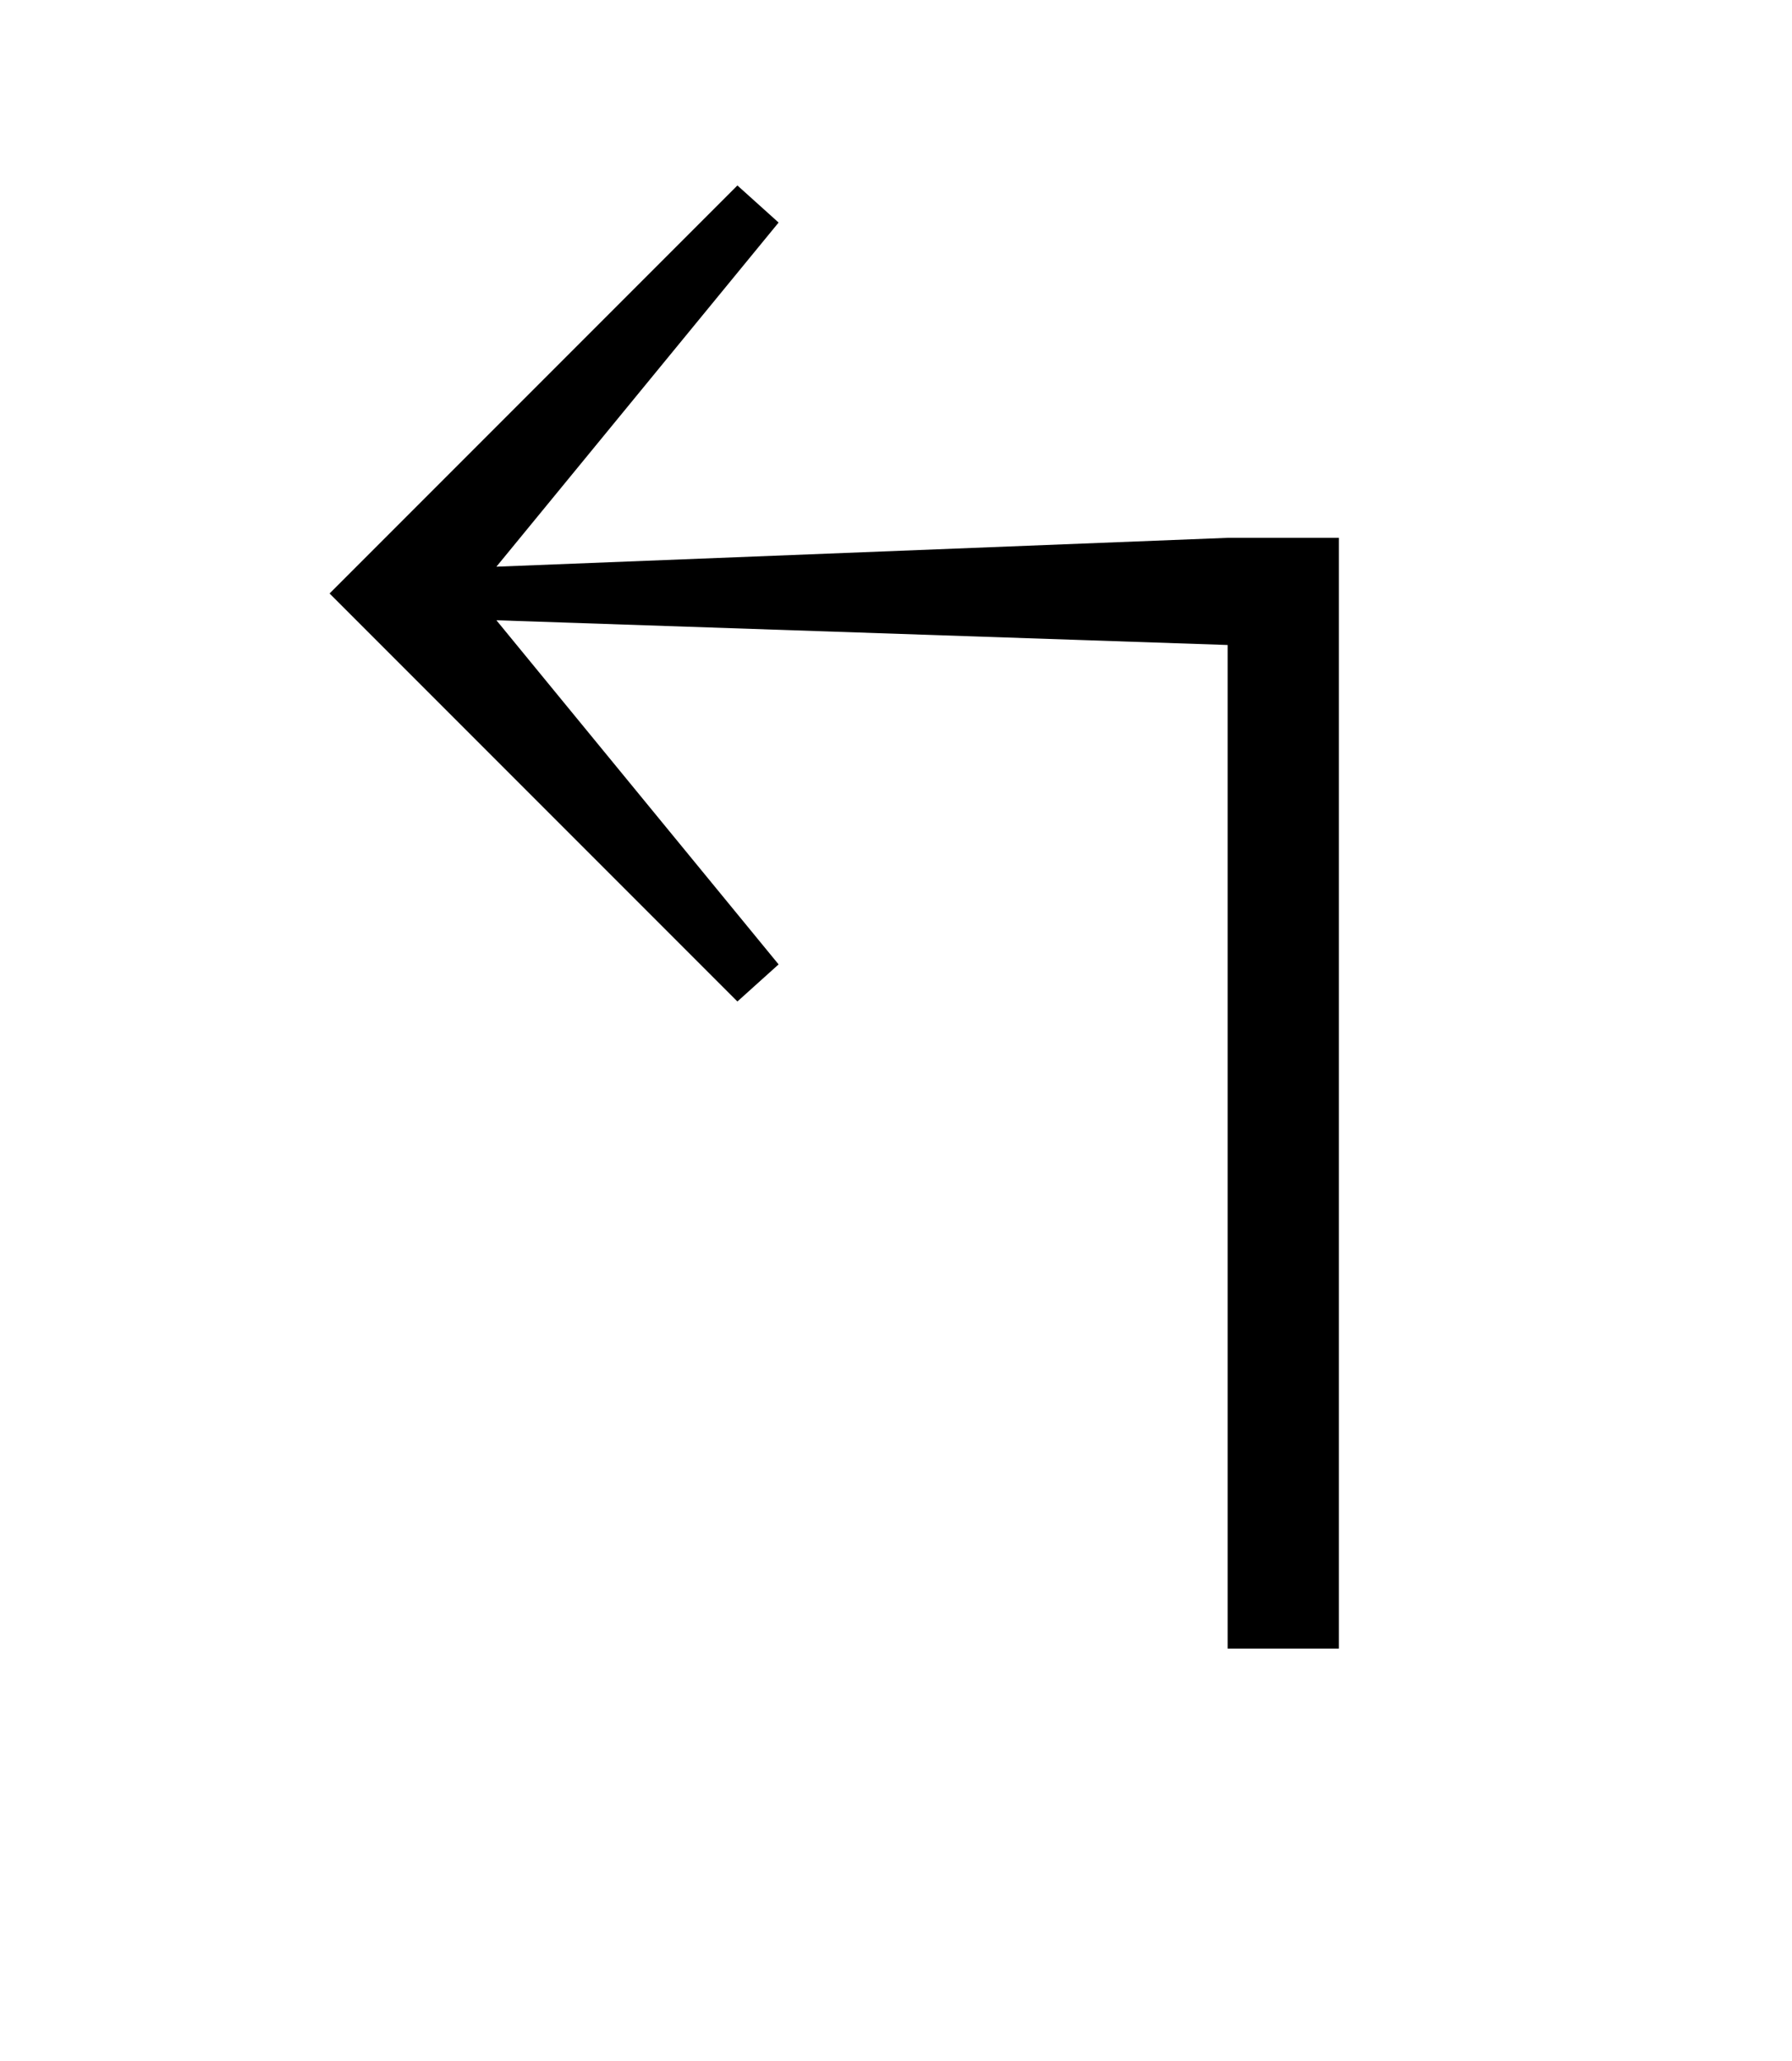 <?xml version="1.0" standalone="no"?>
<!DOCTYPE svg PUBLIC "-//W3C//DTD SVG 1.1//EN" "http://www.w3.org/Graphics/SVG/1.1/DTD/svg11.dtd" >
<svg xmlns="http://www.w3.org/2000/svg" xmlns:xlink="http://www.w3.org/1999/xlink" version="1.1" viewBox="-10 0 870 1000">
  <g transform="matrix(1 0 0 -1 0 800)">
   <path fill="currentColor"
d="M586 487l-355 12l137 -167l-20 -18l-198 198l198 198l20 -18l-137 -167l355 14h54v-539h-54v487z" />
  </g>

</svg>
